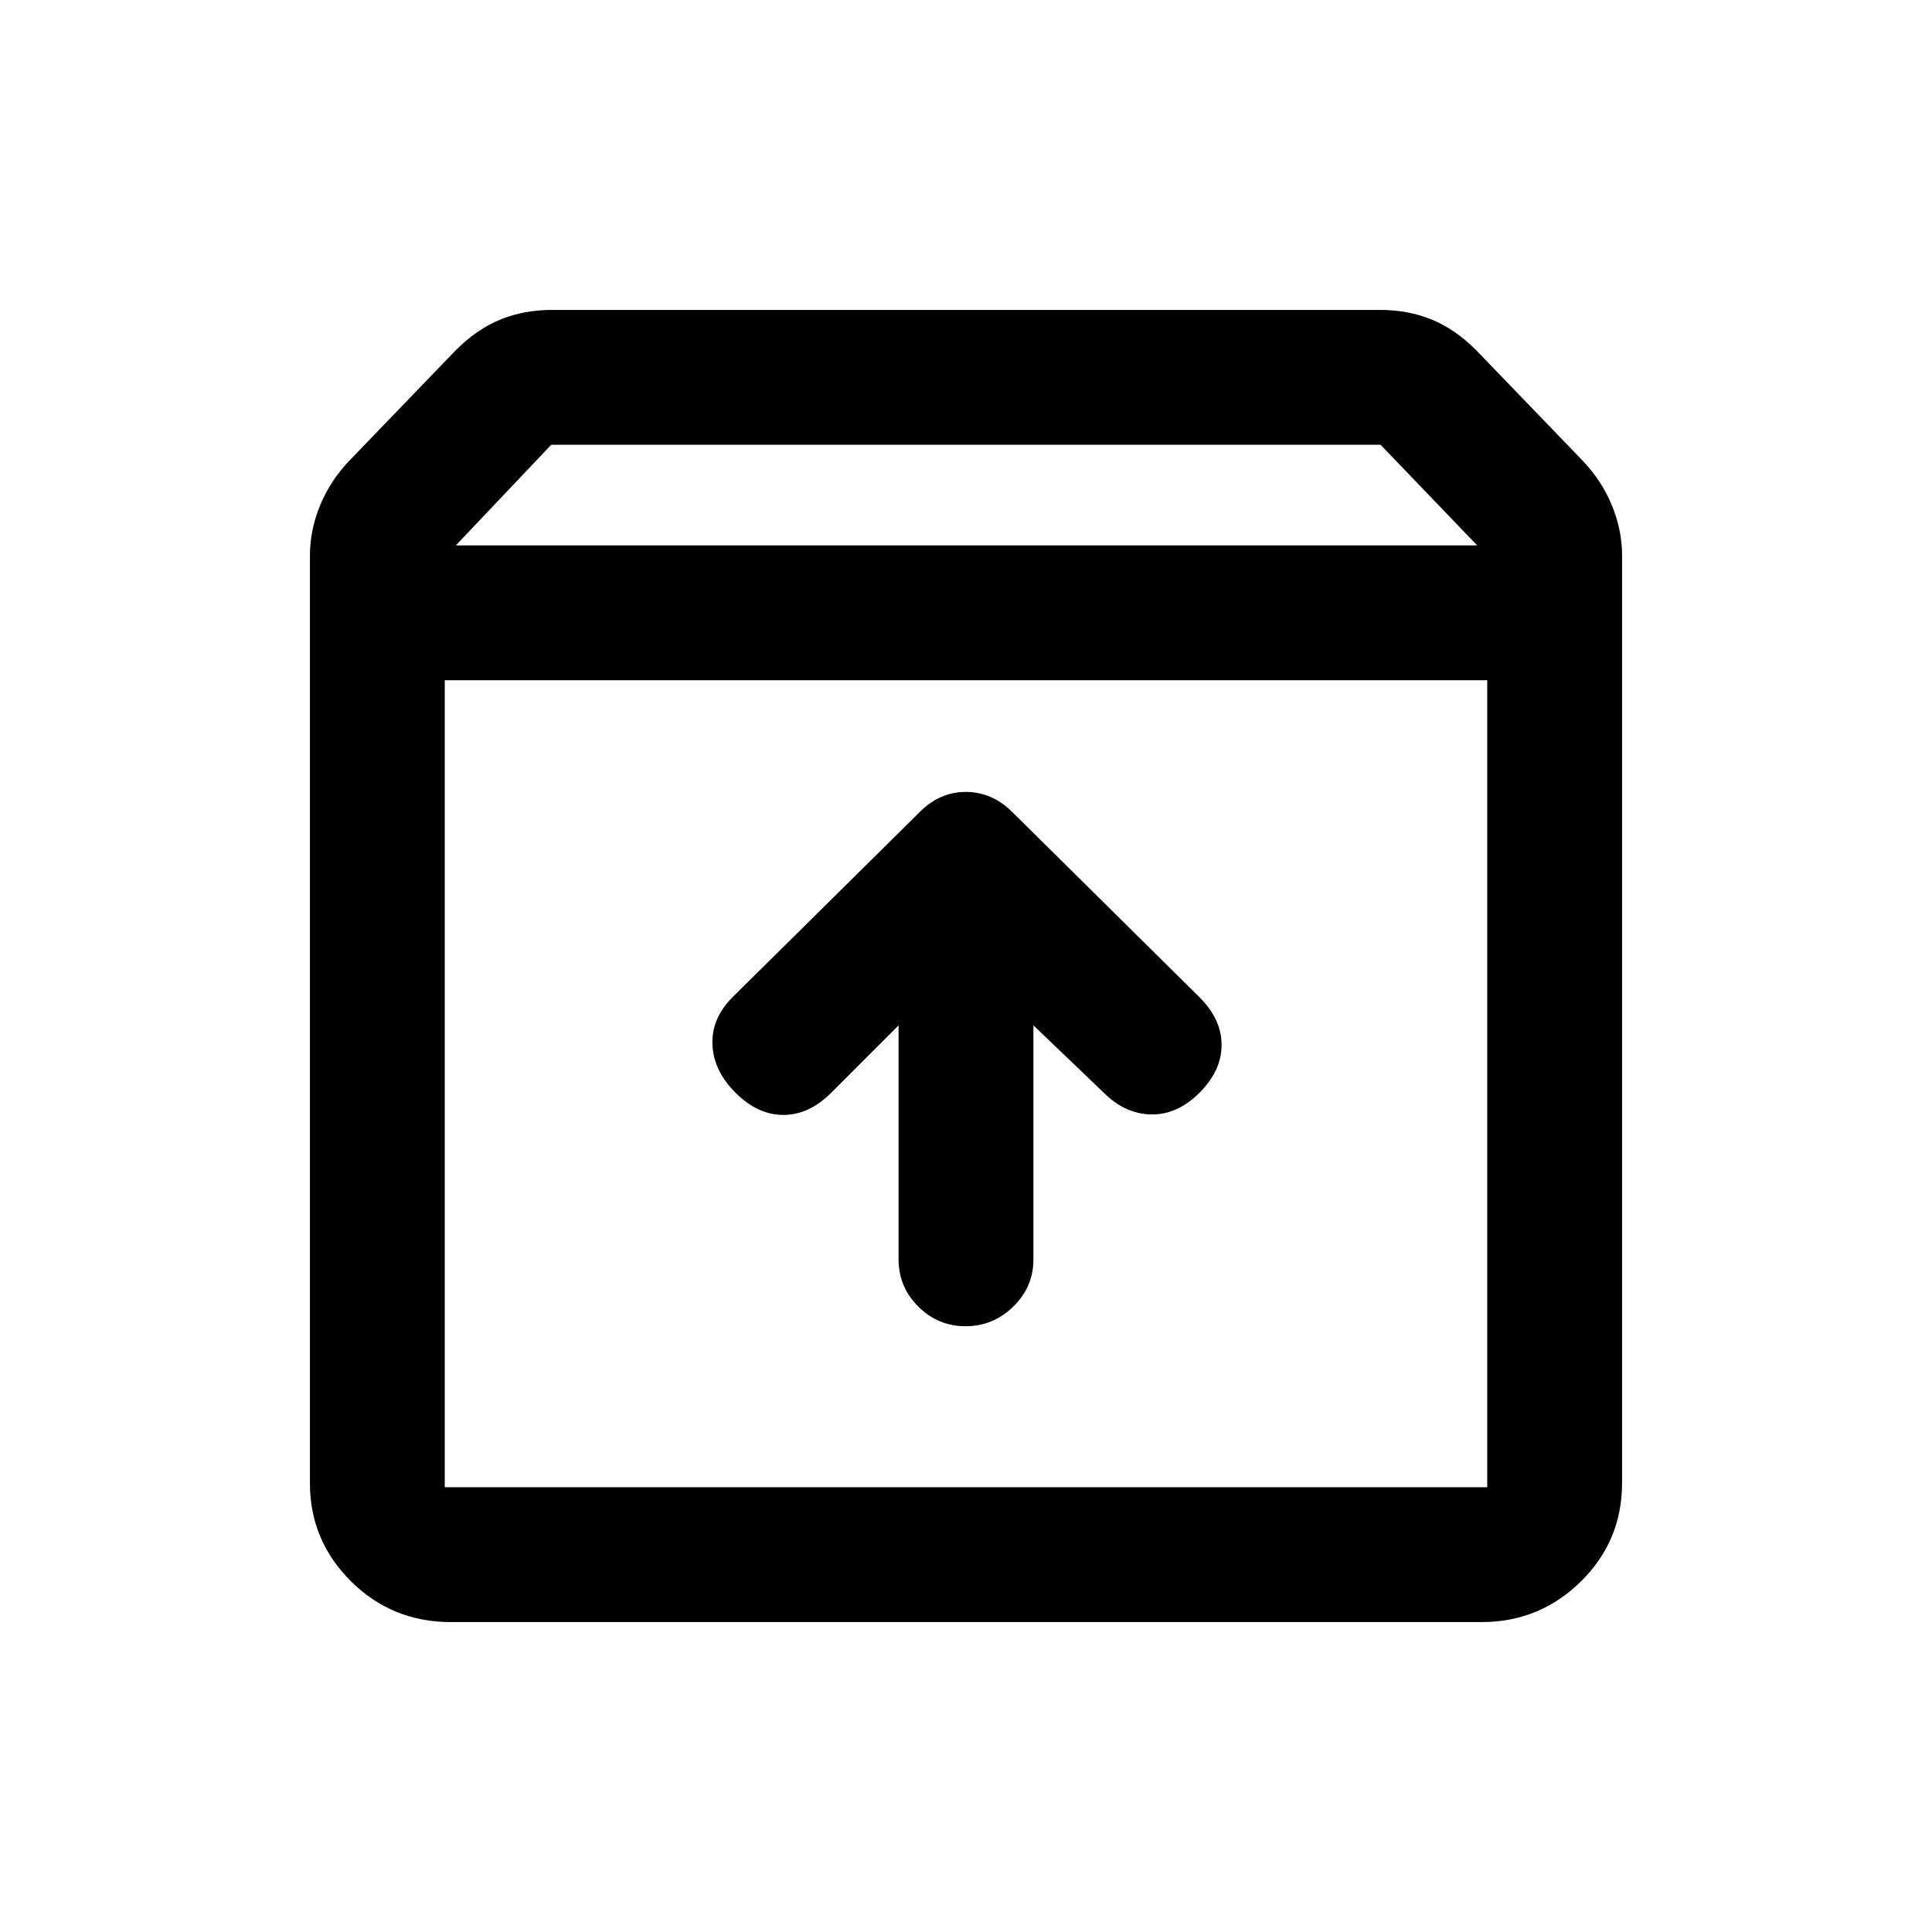 <svg xmlns="http://www.w3.org/2000/svg" height="20" viewBox="0 -960 960 960" width="20"><path d="M479.79-301q13.71 0 23.71-9.77t10-23.44V-450.5l35 33.5q10.5 10.5 23.5 10.75T596-417q11-11 11-23.75t-10.86-23.61l-92.78-91.79q-10.18-10.35-23.45-10.35T456.5-556L364-464.5Q353.5-454 354-441t11.5 24q11 11 23.75 11T413-417l33.5-33.5v116.29q0 13.67 9.79 23.44 9.79 9.77 23.5 9.77ZM221-622v401h518v-401H221Zm3 468q-29.2 0-49.6-20.27Q154-194.54 154-223v-461q0-12.5 5-24.75T173.5-731l53-55q10.5-10.5 22.19-15.25 11.69-4.75 25.48-4.75h411.66q13.79 0 25.48 4.75Q723-796.5 733.5-786l53 55q9.5 10 14.5 22.25t5 24.75v460.87q0 28.83-20.49 48.98T736.25-154H224Zm2.5-535H734l-48-50H273.91l-47.41 50ZM480-421.5Z"/></svg>